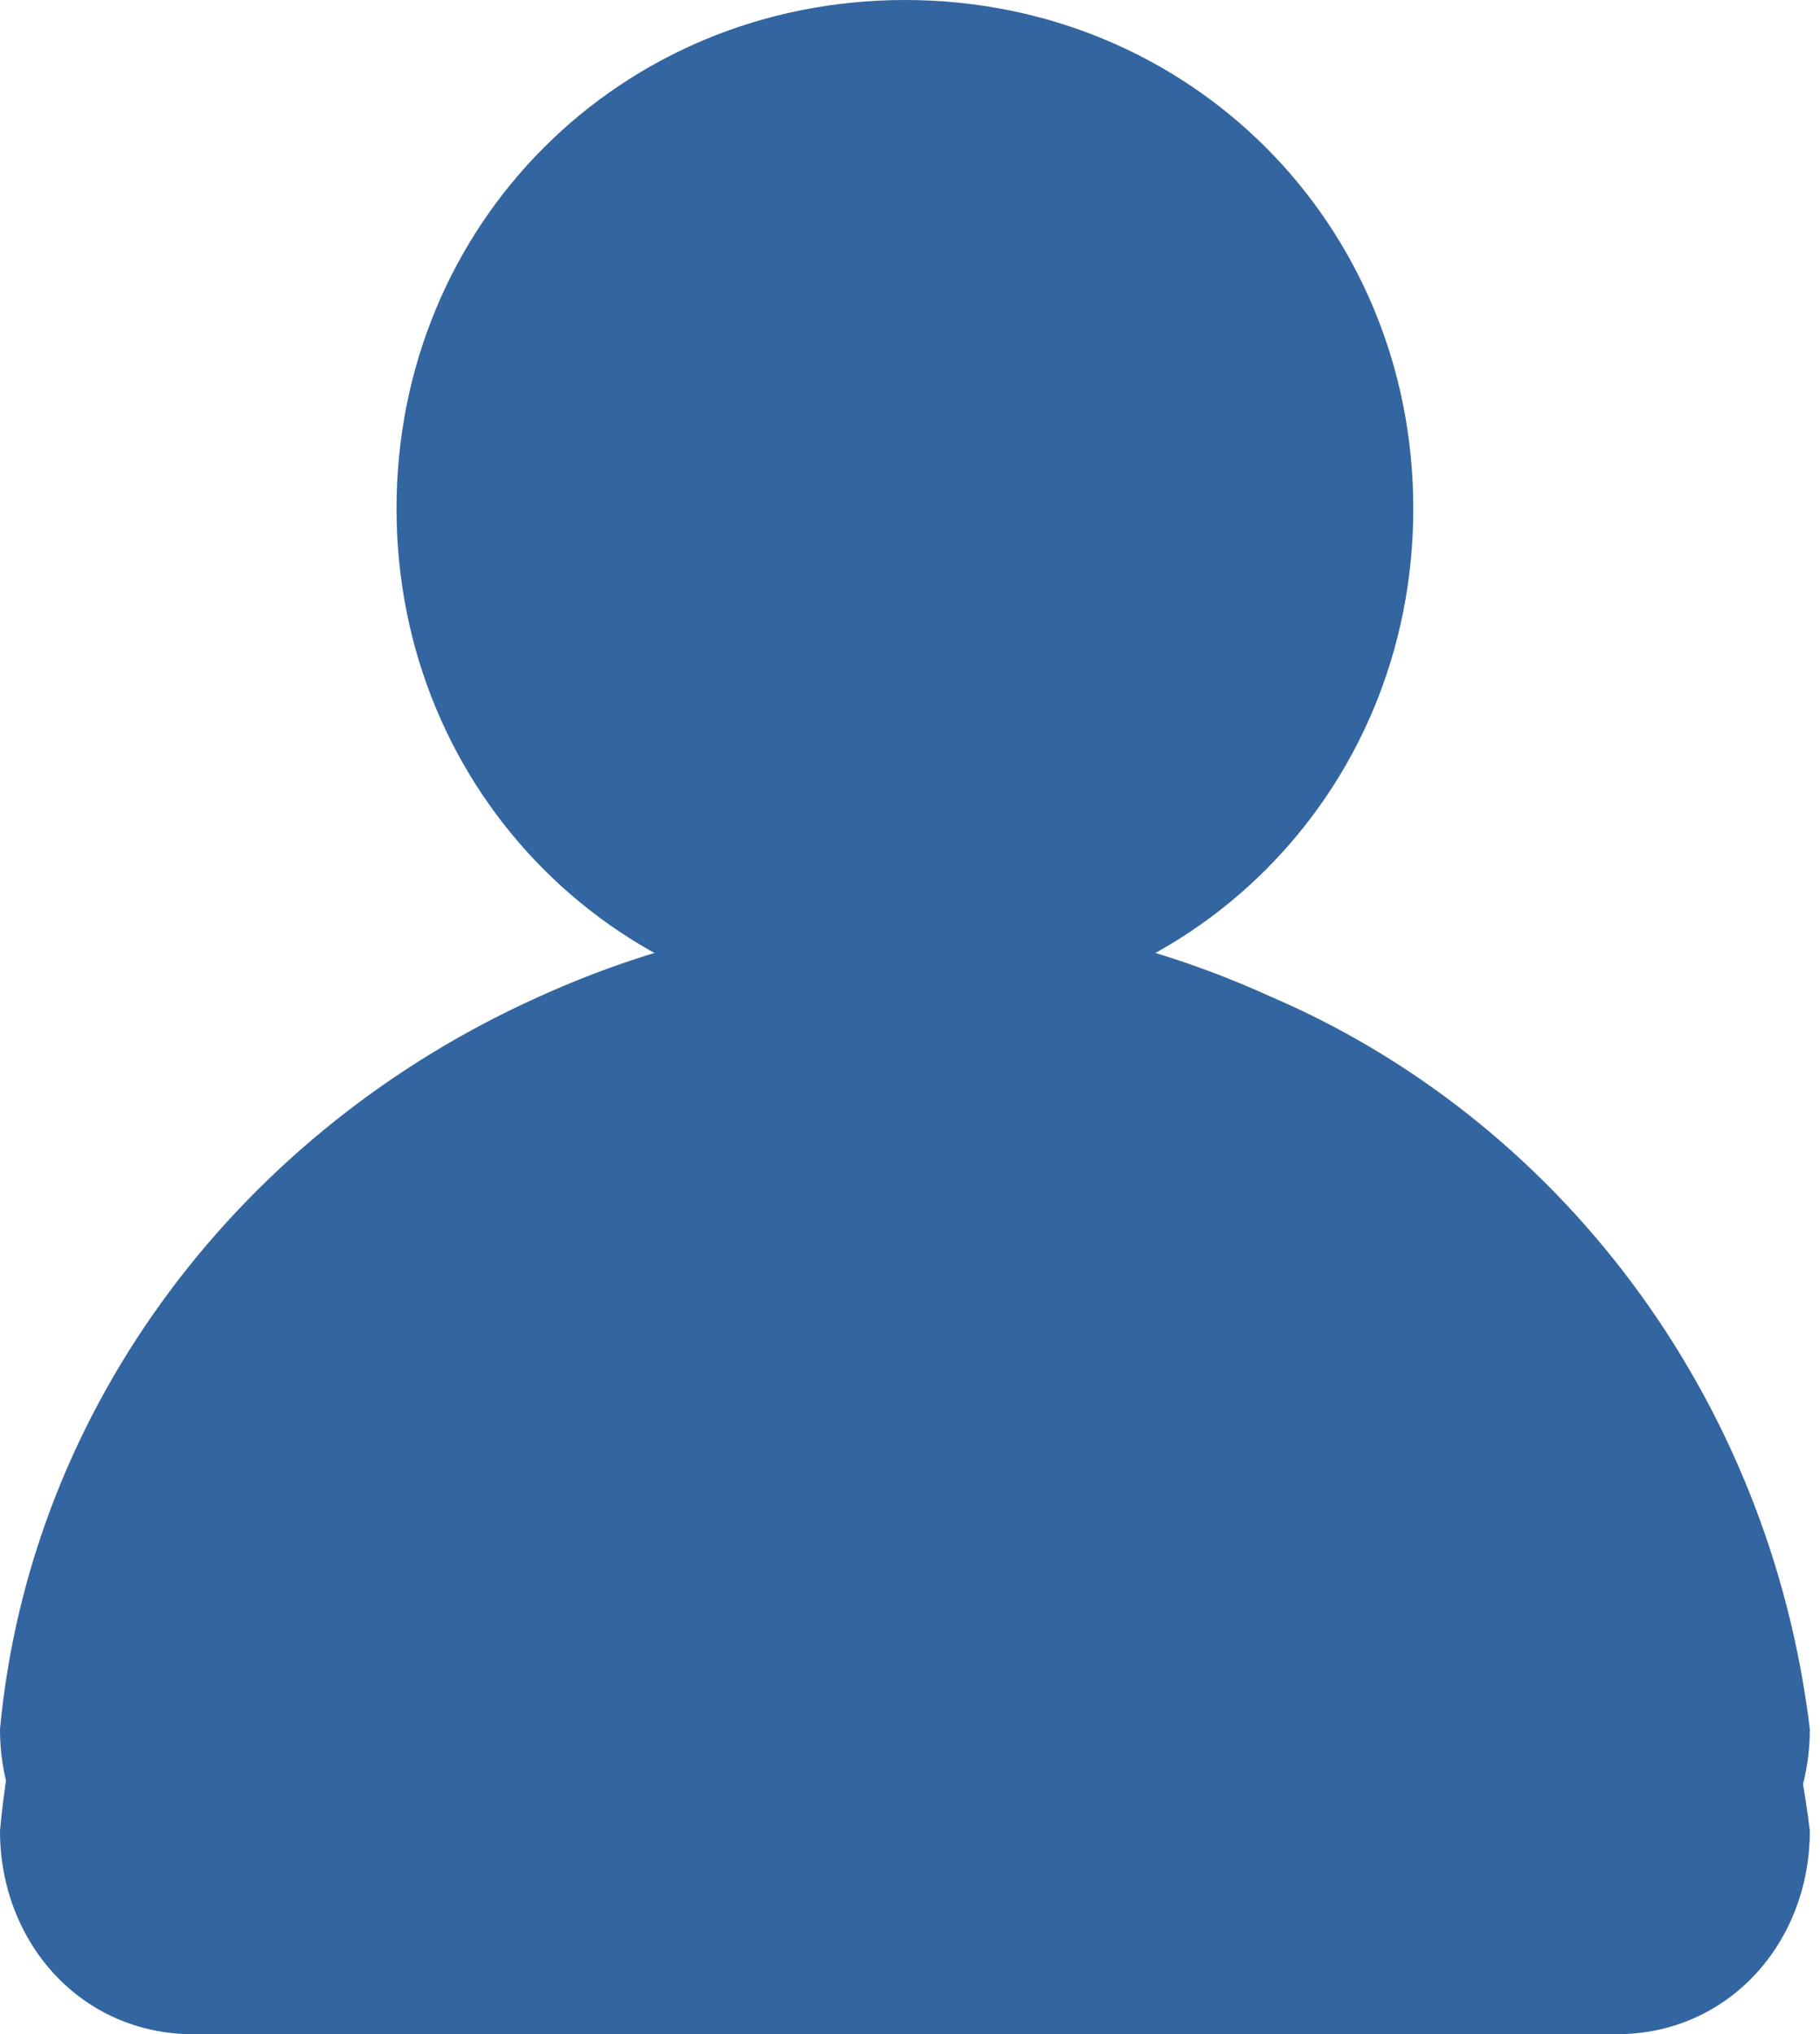 <?xml version="1.0" encoding="utf-8"?>
<!-- Generator: Adobe Illustrator 18.1.1, SVG Export Plug-In . SVG Version: 6.00 Build 0)  -->
<svg version="1.1" id="Layer_1" xmlns="http://www.w3.org/2000/svg" xmlns:xlink="http://www.w3.org/1999/xlink" x="0px" y="0px"
	 viewBox="-379.9 297 17.9 20" enable-background="new -379.9 297 17.9 20" xml:space="preserve">
<g transform="translate(0 -1028.4)">
	<path fill="#3365A0" d="M-374.6,1336.1c-2.9,1.3-5,4-5.3,7.3c0,1.1,0.8,2,1.9,2h14c1.1,0,1.9-0.9,1.9-2c-0.4-3.3-2.5-6-5.3-7.3
		c-0.6,1.3-2,2.3-3.6,2.3S-373.9,1337.4-374.6,1336.1z"/>
	<path fill="#3365A0" d="M-366,1330.4c0,2.8-2.2,5-5,5s-5-2.2-5-5s2.2-5,5-5S-366,1327.6-366,1330.4z"/>
	<path fill="#3365A0" d="M-371,1334.4c-1.3,0-2.5,0.3-3.6,0.8c-2.9,1.3-5,4-5.3,7.2c0,1.1,0.8,2,1.9,2h14c1.1,0,1.9-0.9,1.9-2
		c-0.4-3.3-2.5-6-5.3-7.2C-368.5,1334.7-369.7,1334.4-371,1334.4z"/>
</g>
</svg>
